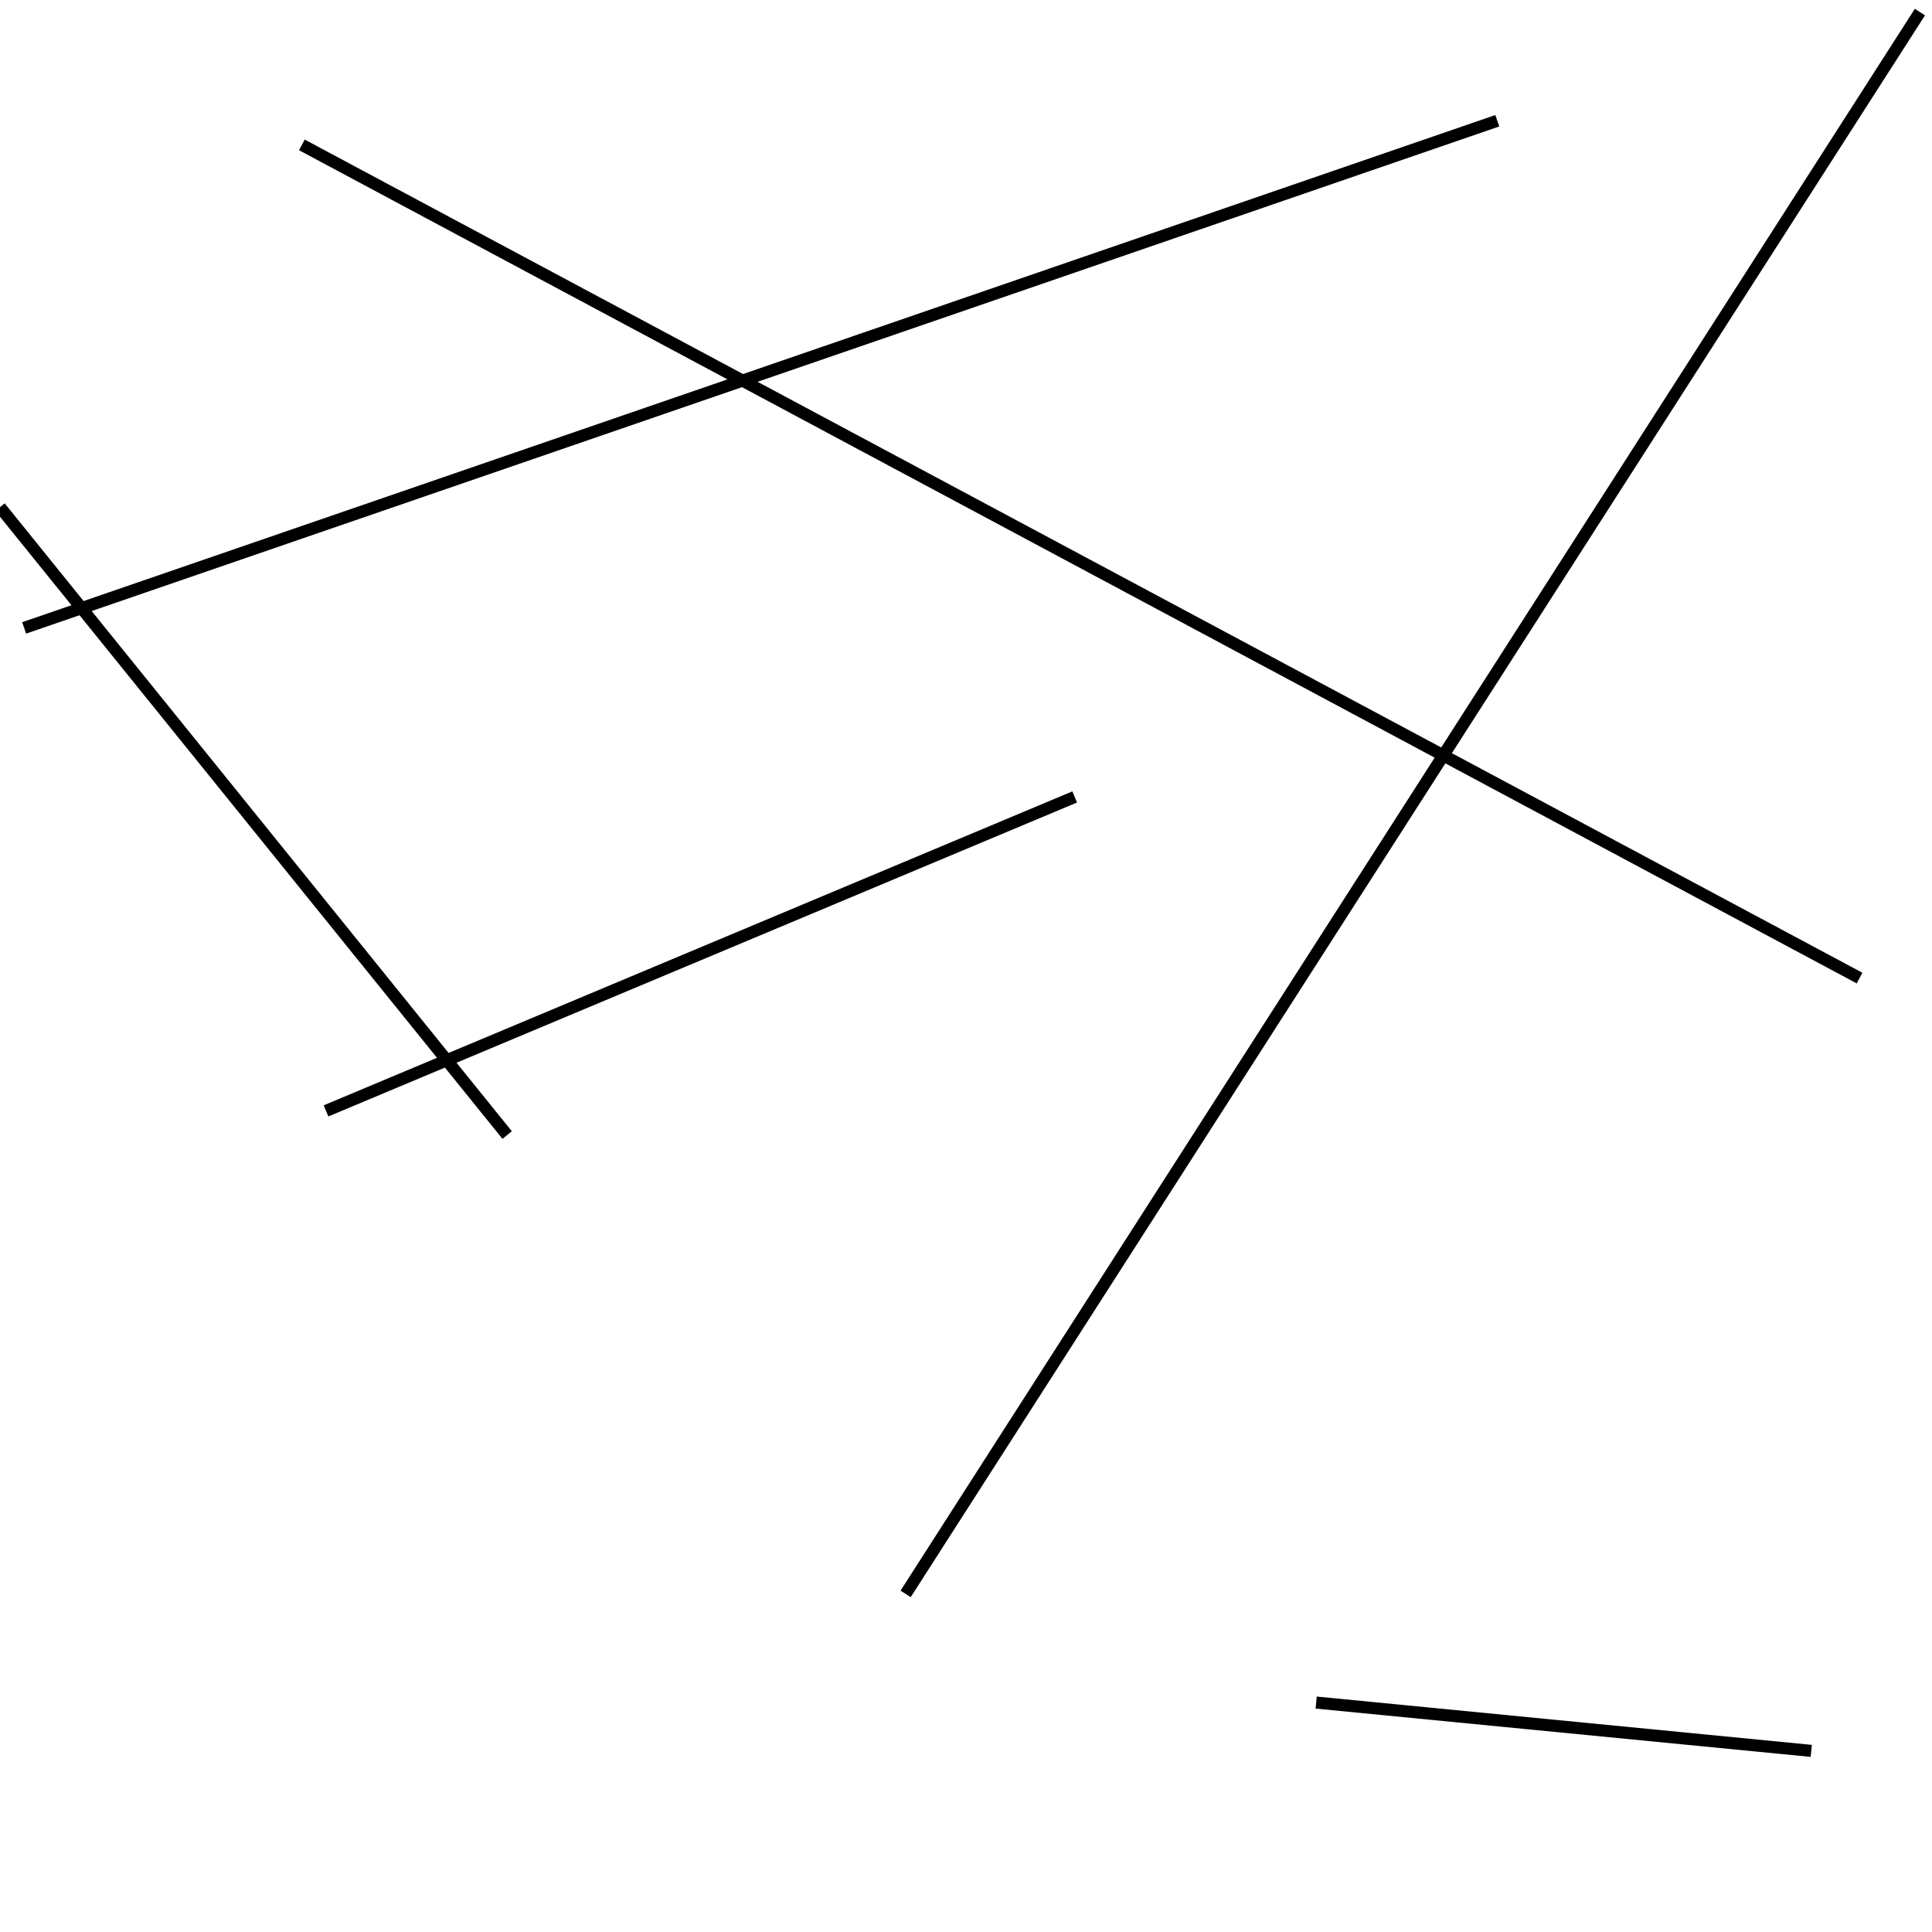 <?xml version="1.0" encoding="utf-8" ?>
<svg baseProfile="full" height="160" version="1.1" width="160" xmlns="http://www.w3.org/2000/svg" xmlns:ev="http://www.w3.org/2001/xml-events" xmlns:xlink="http://www.w3.org/1999/xlink"><defs /><line stroke="black" stroke-width="1" x1="159" x2="75" y1="1" y2="132" /><line stroke="black" stroke-width="1" x1="154" x2="25" y1="81" y2="12" /><line stroke="black" stroke-width="1" x1="0" x2="42" y1="42" y2="94" /><line stroke="black" stroke-width="1" x1="89" x2="27" y1="66" y2="92" /><line stroke="black" stroke-width="1" x1="109" x2="150" y1="141" y2="145" /><line stroke="black" stroke-width="1" x1="2" x2="124" y1="52" y2="10" /></svg>